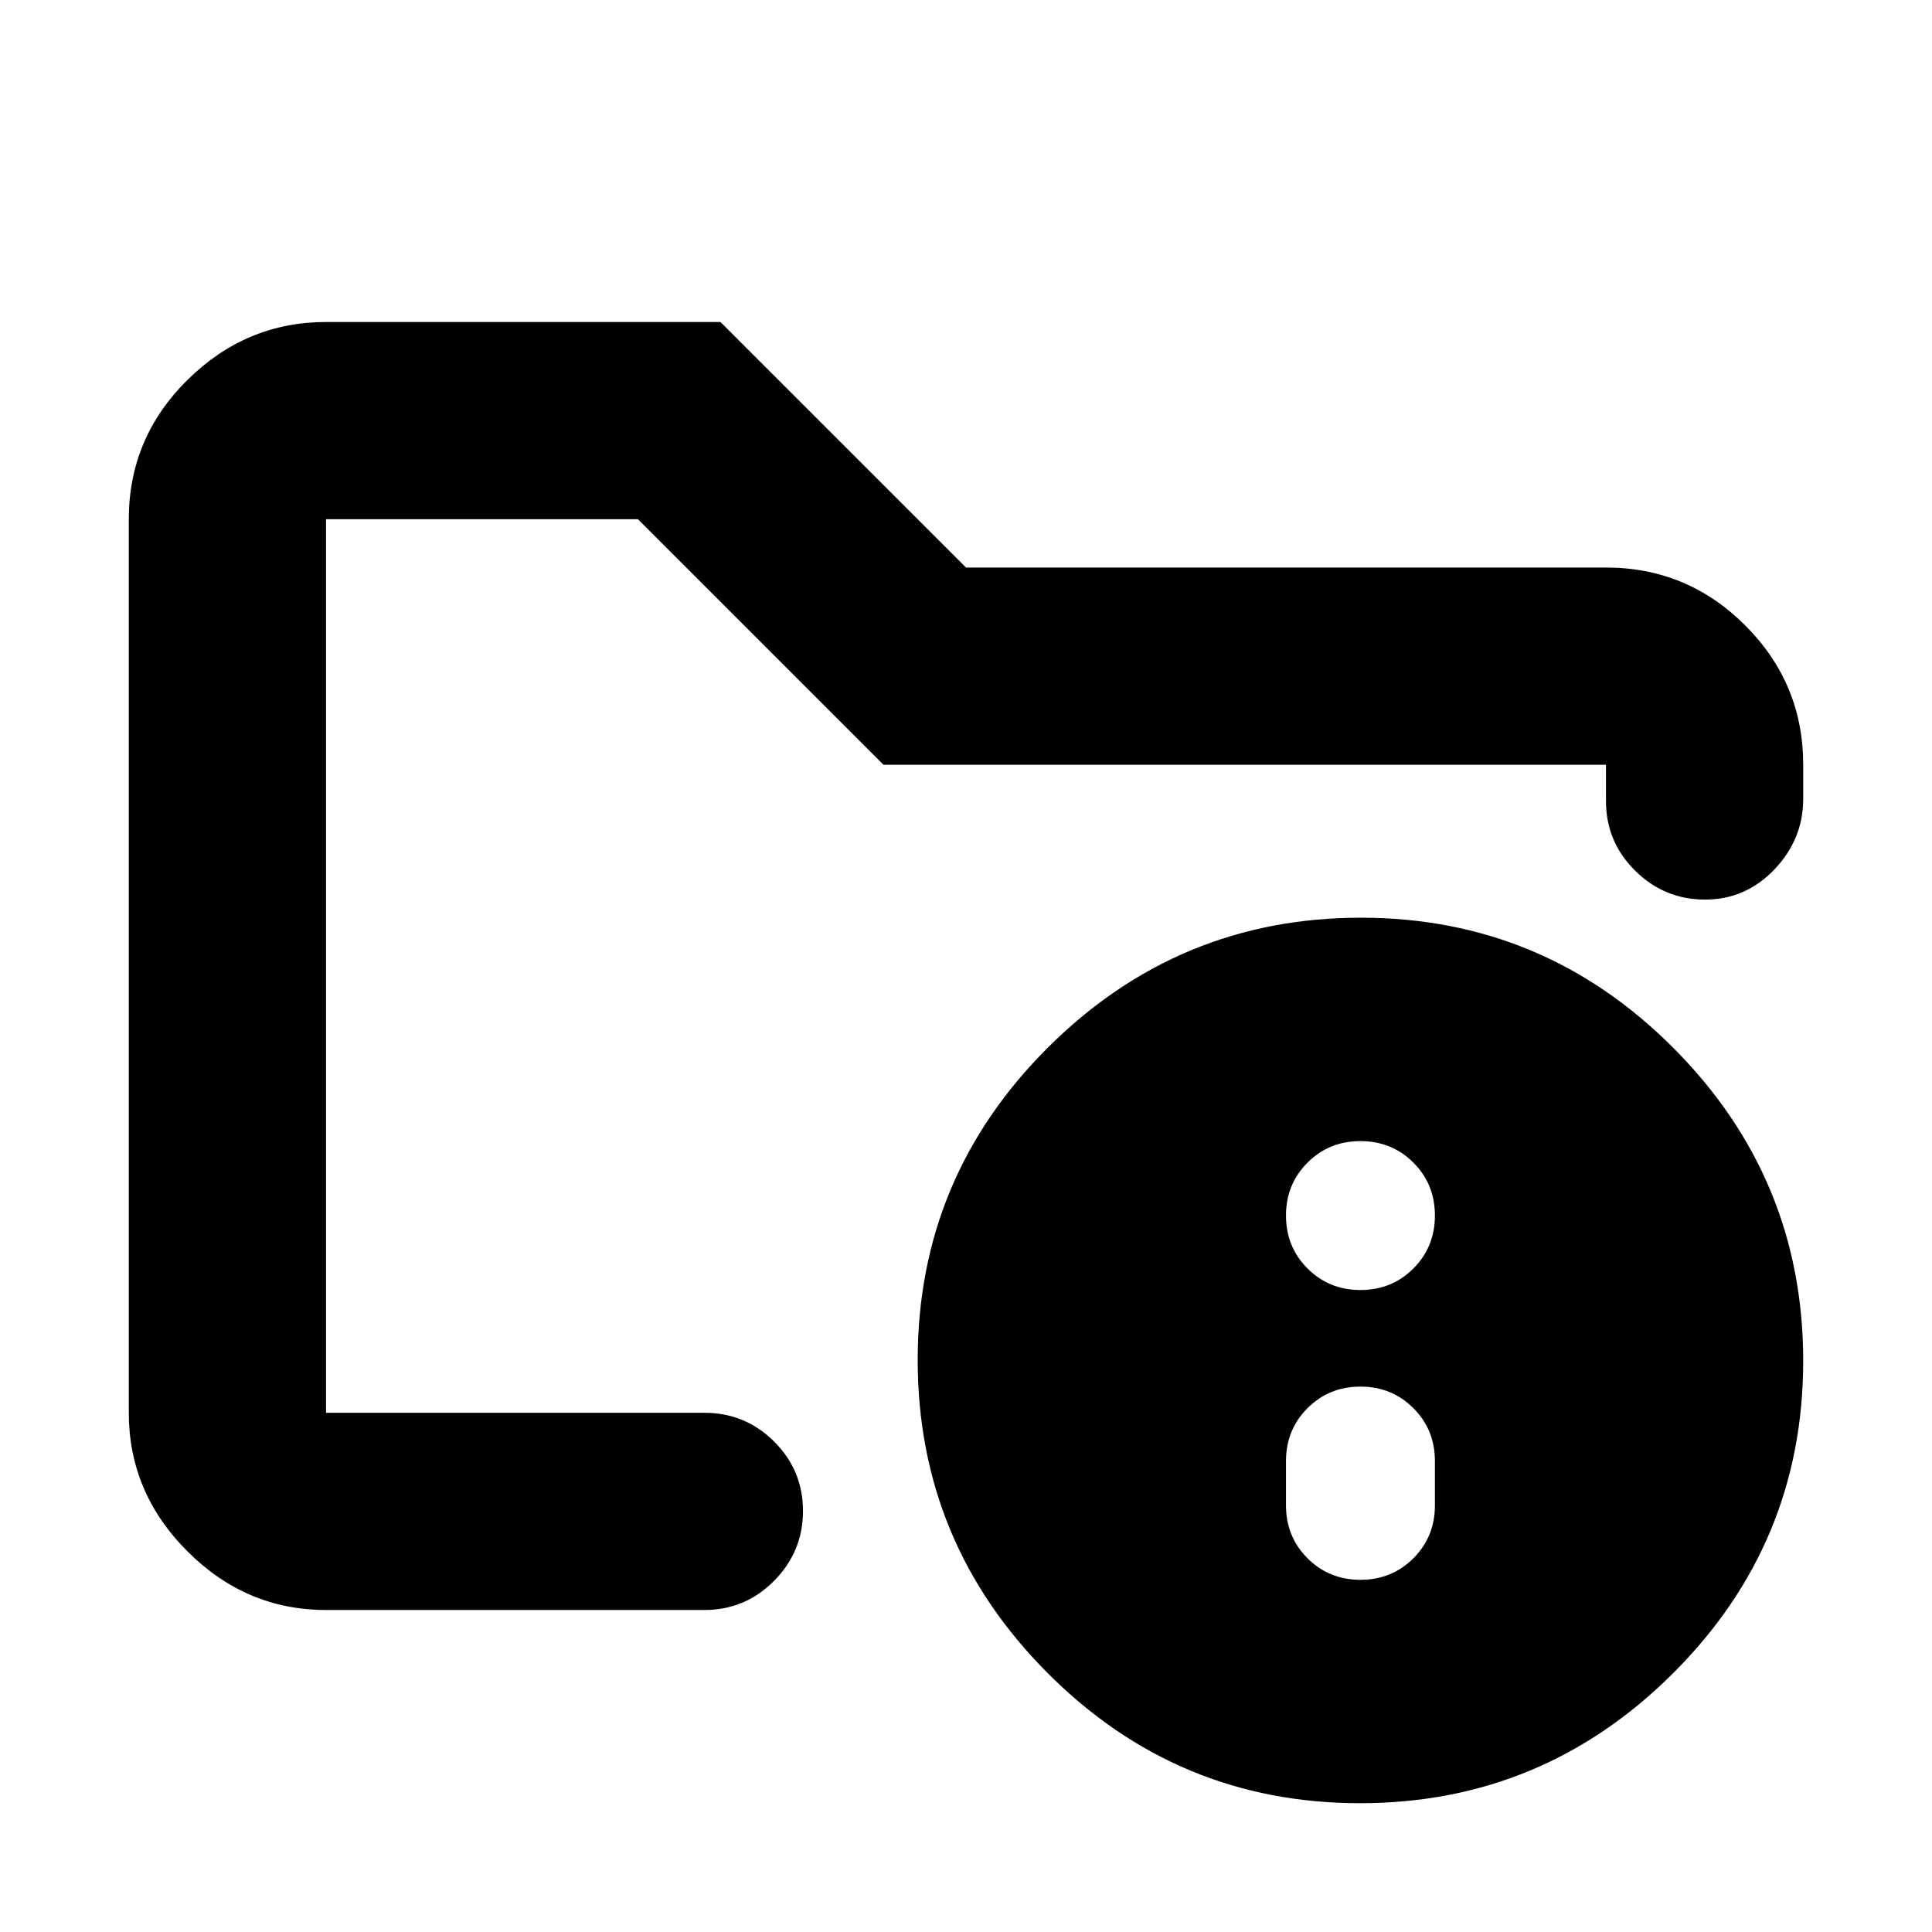 <svg xmlns="http://www.w3.org/2000/svg" height="20" viewBox="0 -960 960 960" width="20"><path d="M162-258v-444 152-27 319Zm0 98q-39.72 0-68.86-29.14Q64-218.27 64-258v-444q0-40.42 29.14-69.21Q122.28-800 162-800h196l122 122h318q40.42 0 69.21 28.79Q896-620.42 896-580v17q0 20-14.29 35t-34.5 15q-20.21 0-34.71-14.35T798-562v-18H439L317-702H162v444h188q20.3 0 34.65 14.29Q399-229.42 399-209.21t-14.35 34.71Q370.3-160 350-160H162Zm514.23-344q90.77 0 155.27 64.73 64.5 64.72 64.5 155.5 0 90.77-64.73 155.27Q766.55-64 675.77-64 585-64 520.5-128.73 456-193.45 456-284.23q0-90.77 64.73-155.27 64.72-64.5 155.5-64.5ZM676-175q15.6 0 26.3-10.7Q713-196.4 713-212v-22q0-15.6-10.7-26.3Q691.6-271 676-271q-15.6 0-26.3 10.7Q639-249.6 639-234v22q0 15.6 10.7 26.3Q660.4-175 676-175Zm0-144q15.6 0 26.3-10.7Q713-340.4 713-356q0-15.6-10.7-26.3Q691.6-393 676-393q-15.6 0-26.3 10.7Q639-371.6 639-356q0 15.6 10.7 26.3Q660.4-319 676-319Z"/></svg>